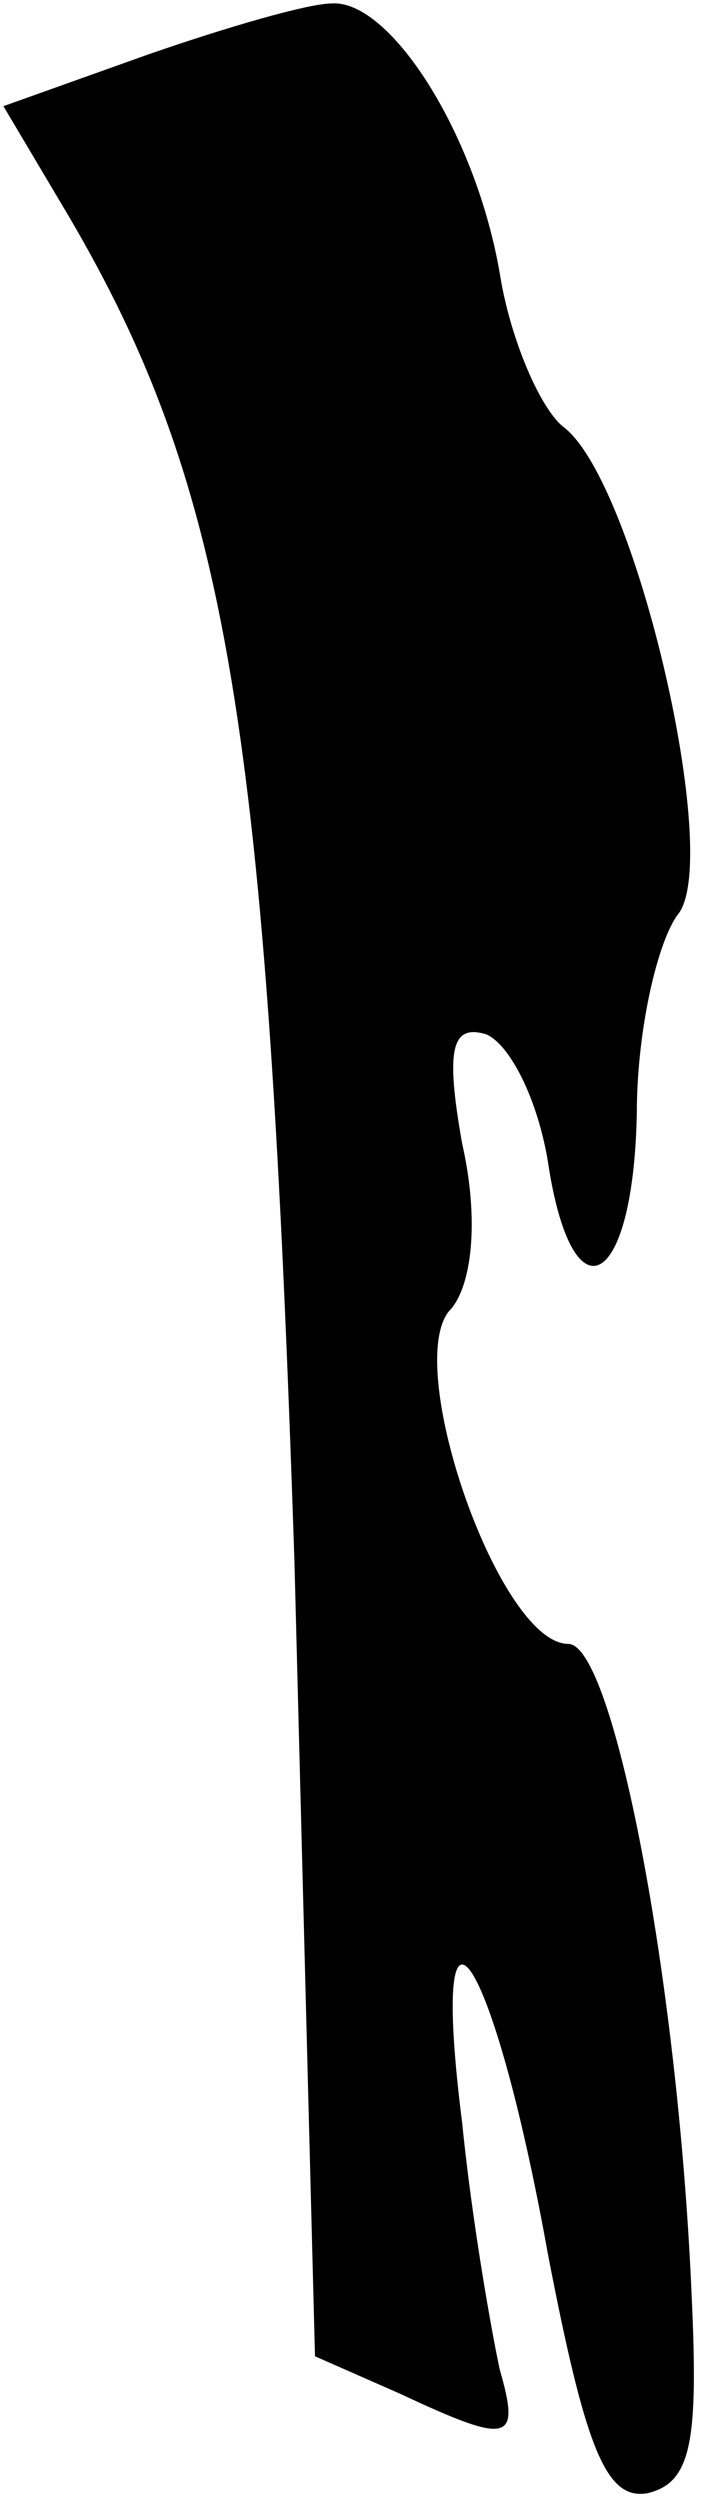 <?xml version="1.0" standalone="no"?>
<!DOCTYPE svg PUBLIC "-//W3C//DTD SVG 20010904//EN"
 "http://www.w3.org/TR/2001/REC-SVG-20010904/DTD/svg10.dtd">
<svg version="1.0" xmlns="http://www.w3.org/2000/svg"
 width="21pt" height="73pt" viewBox="0 0 21 73"
 preserveAspectRatio="xMidYMid meet">
<g transform="translate(0,73) scale(0.1,-0.1)"
fill="#000000" stroke="none">
<path fill="#000000" stroke="none" d="M43 714 l-42 -15 19 -32 c47 -80 58
-151 66 -393 l6 -232 25 -11 c32 -15 35 -14 29 7 -2 9 -8 42 -11 72 -10 79 9
51 25 -38 11 -57 17 -72 29 -70 13 3 15 15 13 58 -4 93 -23 190 -36 190 -20 0
-48 80 -35 97 7 7 9 27 4 49 -5 28 -3 35 7 32 7 -3 15 -19 18 -37 7 -47 25
-38 26 14 0 24 6 50 12 58 13 16 -12 125 -33 142 -7 5 -16 26 -19 45 -7 41
-32 80 -49 79 -7 0 -31 -7 -54 -15z"/>
</g>
</svg>
